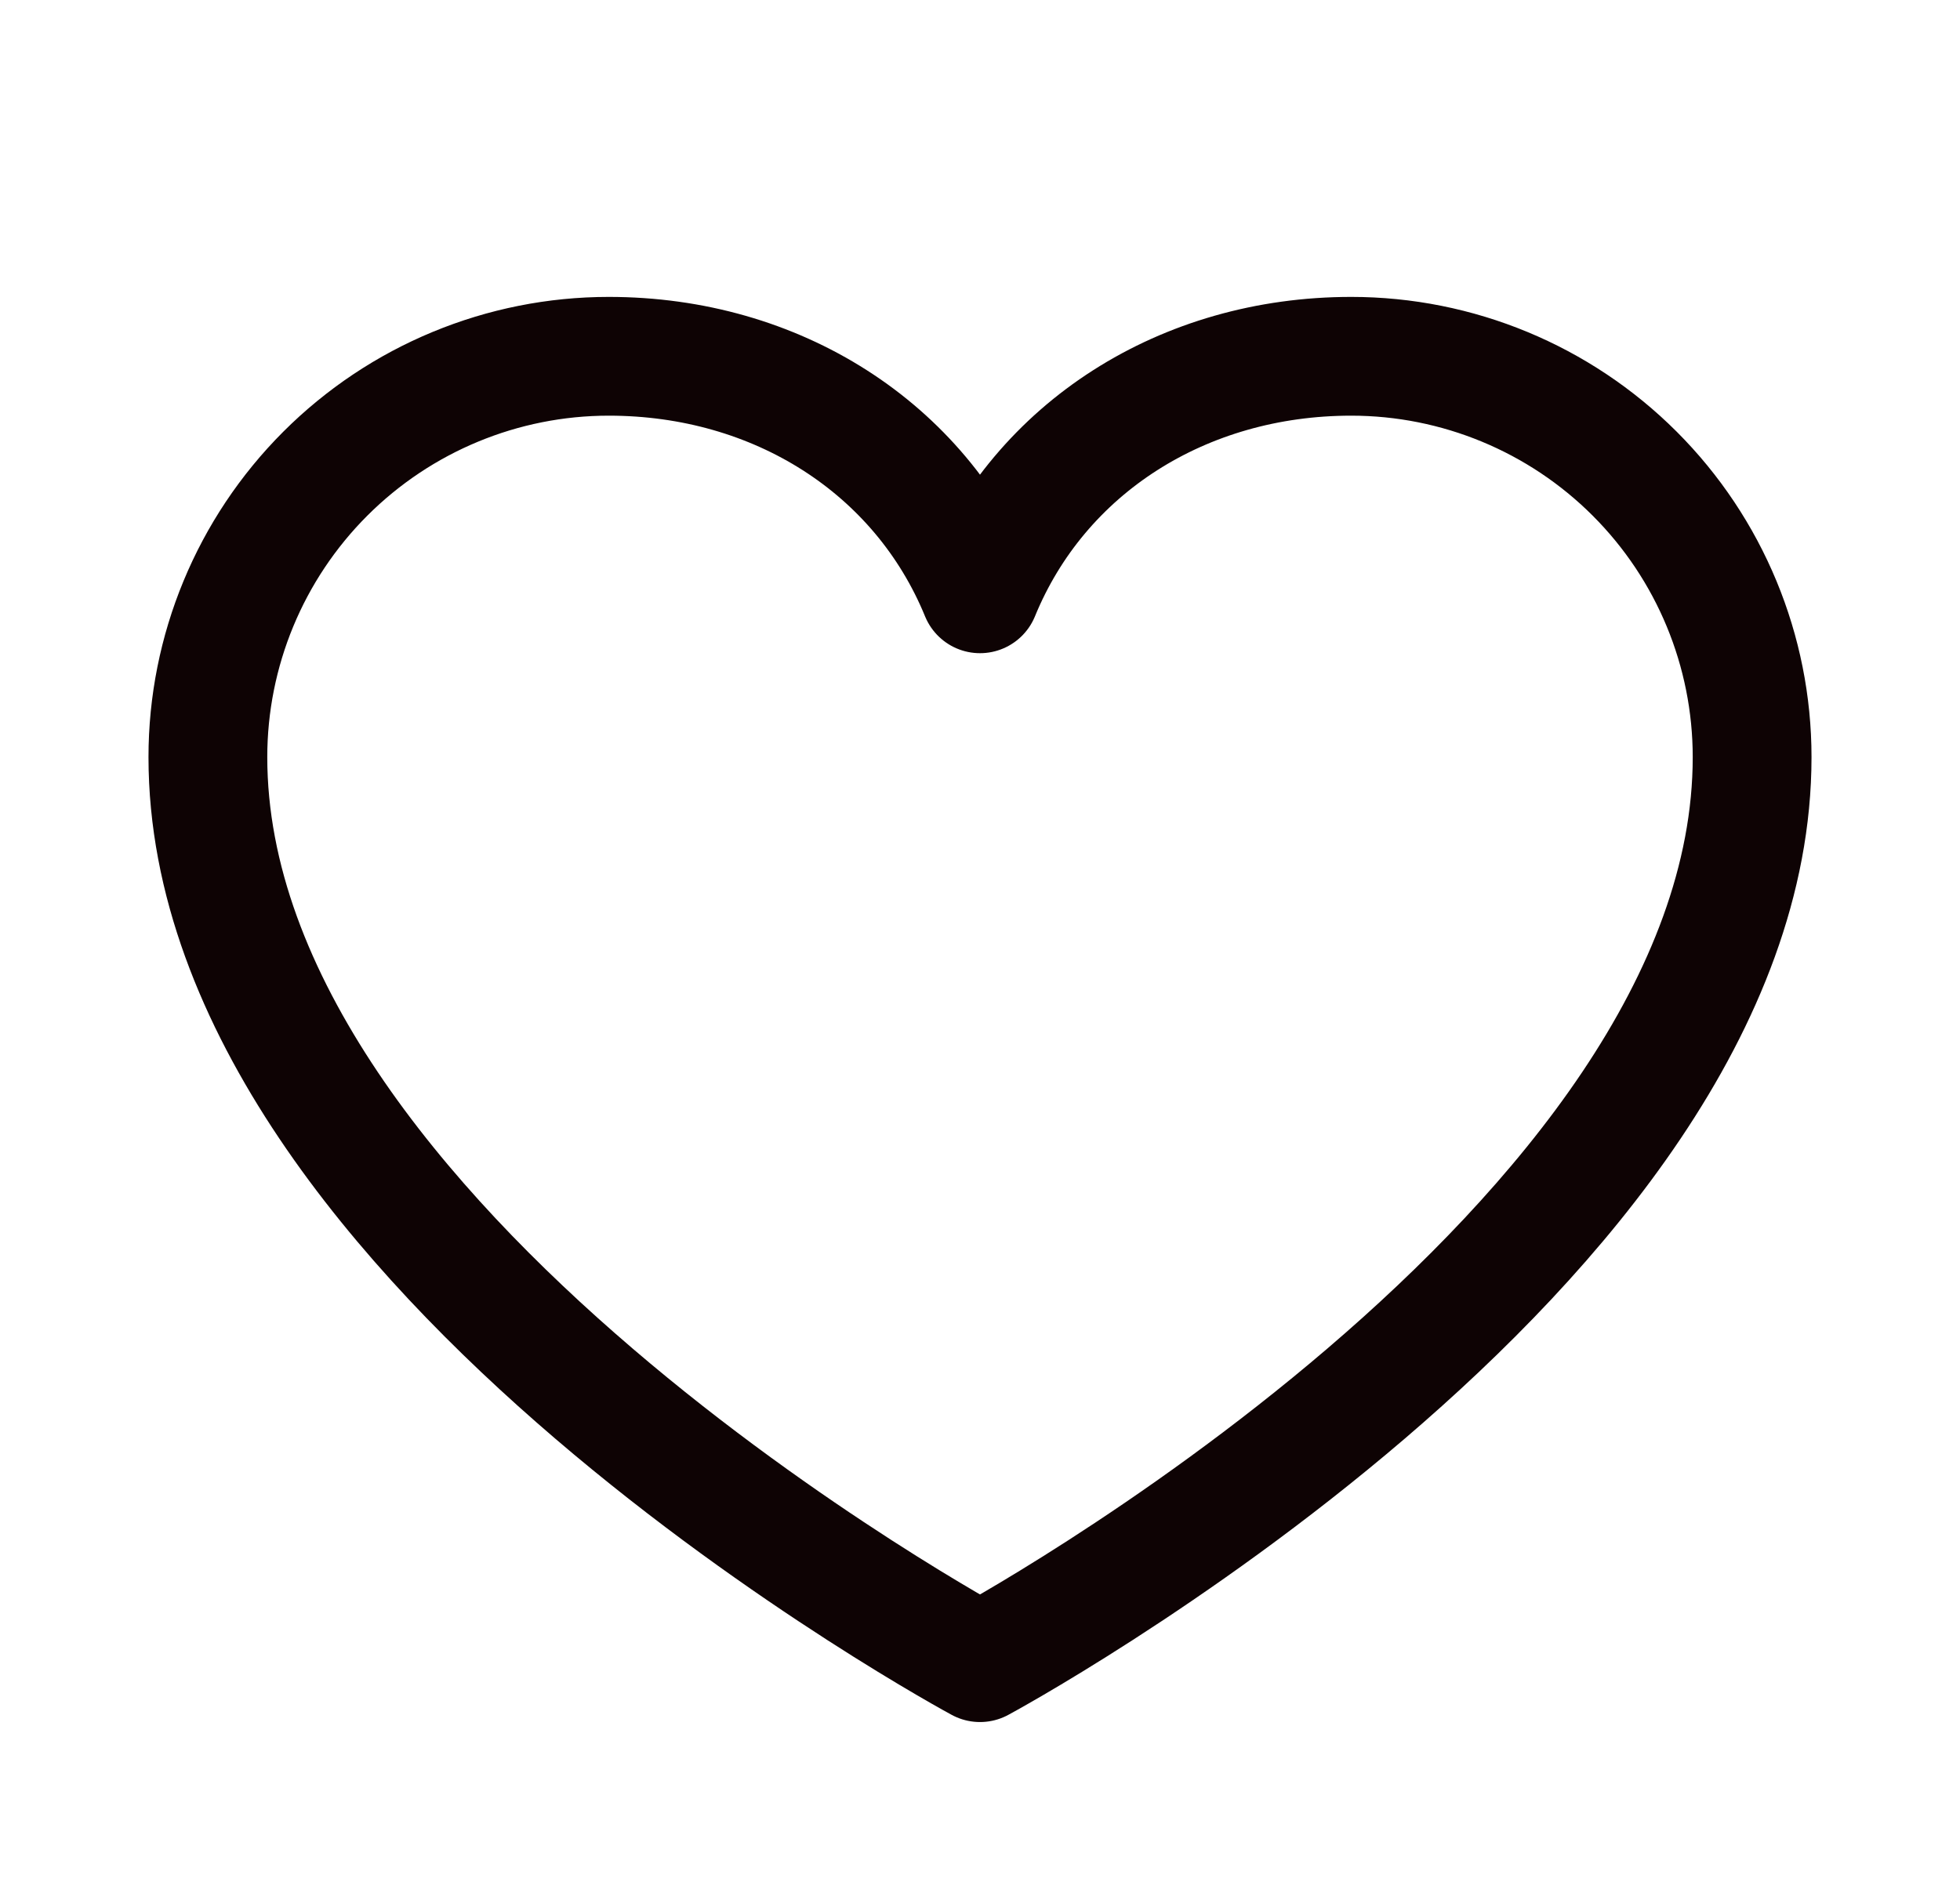 <svg width="33" height="32" viewBox="0 0 33 32" fill="none" xmlns="http://www.w3.org/2000/svg">
<g clip-path="url(#clip0_29_3085)">
<path d="M16.5 28C16.5 28 3.5 21 3.5 12.75C3.5 10.96 4.211 9.243 5.477 7.977C6.743 6.711 8.46 6 10.25 6C13.074 6 15.492 7.539 16.5 10C17.508 7.539 19.926 6 22.75 6C24.54 6 26.257 6.711 27.523 7.977C28.789 9.243 29.5 10.96 29.5 12.75C29.5 21 16.5 28 16.5 28Z" stroke="#0E0304" stroke-width="2" stroke-linecap="round" stroke-linejoin="round"/>
</g>
<defs>
<clipPath id="clip0_29_3085">
<rect width="32" height="32" fill="white" transform="translate(0.5)"/>
</clipPath>
</defs>
</svg>
